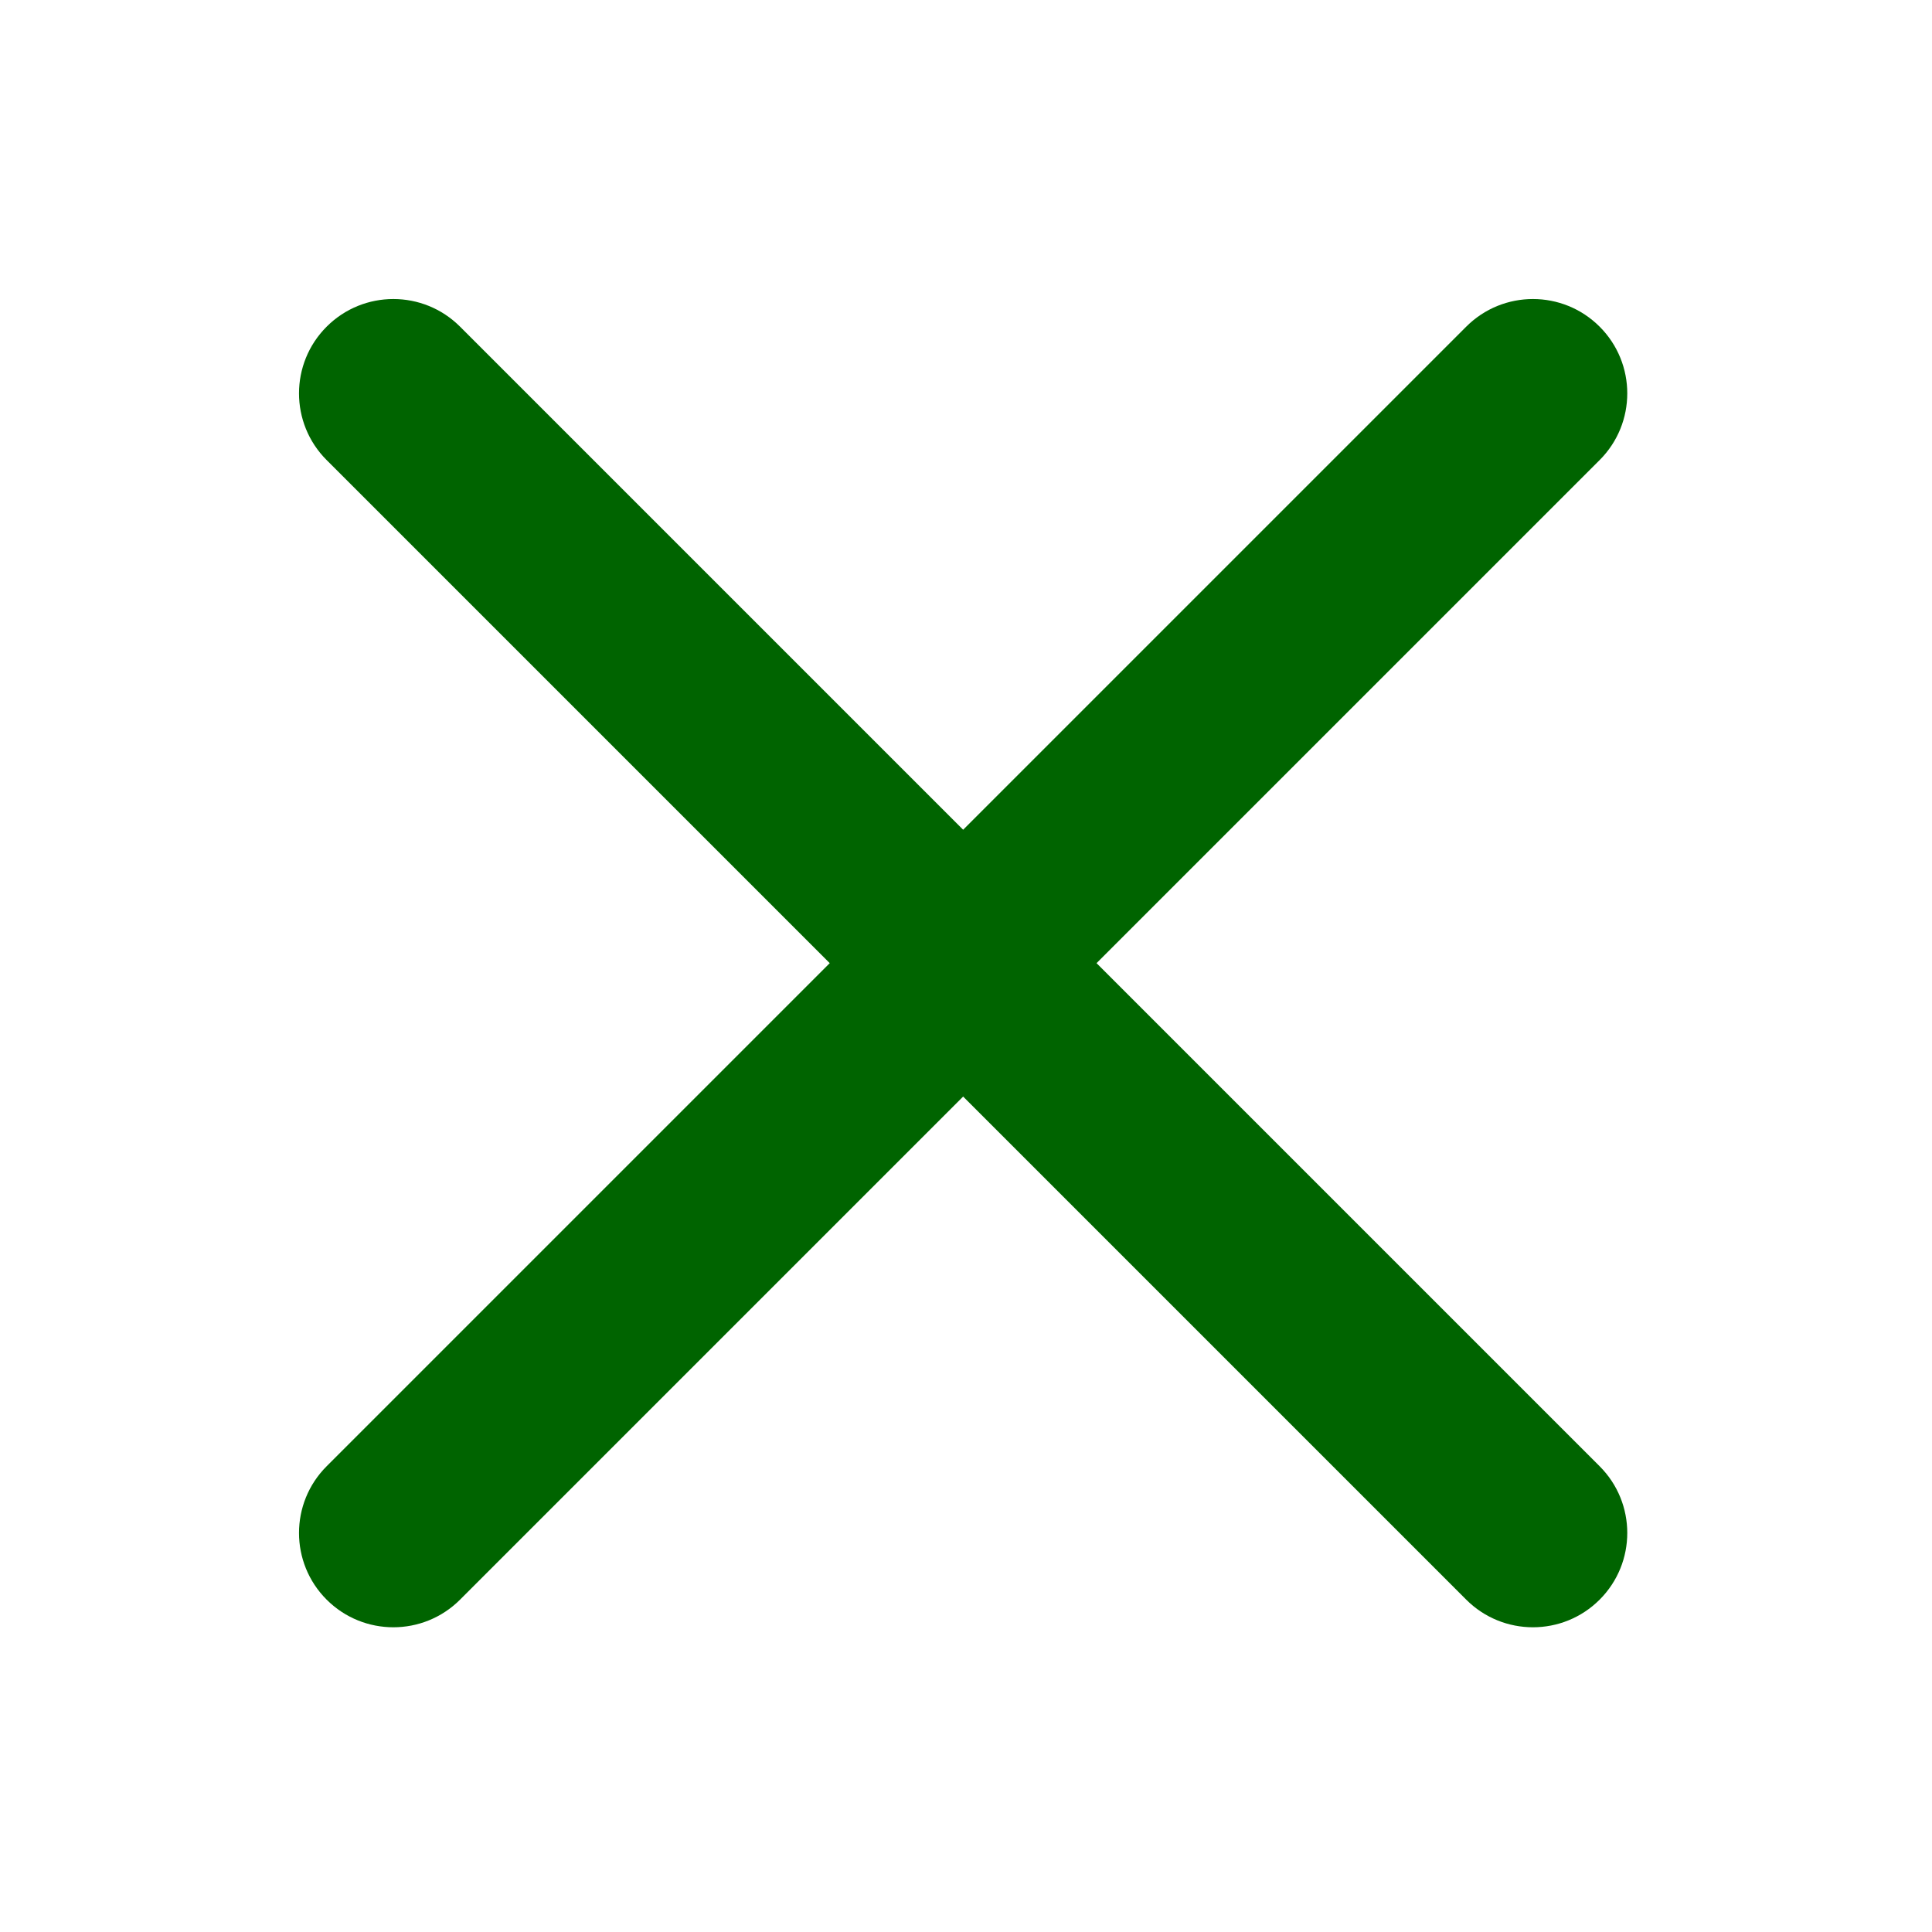 <?xml version="1.0" standalone="no"?><!DOCTYPE svg PUBLIC "-//W3C//DTD SVG 1.1//EN" "http://www.w3.org/Graphics/SVG/1.1/DTD/svg11.dtd"><svg t="1660789638193" class="icon" viewBox="0 0 1024 1024" version="1.1" xmlns="http://www.w3.org/2000/svg" p-id="1210" width="32" height="32" xmlns:xlink="http://www.w3.org/1999/xlink"><defs><style type="text/css">@font-face { font-family: feedback-iconfont; src: url("//at.alicdn.com/t/font_1031158_u69w8yhxdu.woff2?t=1630033759944") format("woff2"), url("//at.alicdn.com/t/font_1031158_u69w8yhxdu.woff?t=1630033759944") format("woff"), url("//at.alicdn.com/t/font_1031158_u69w8yhxdu.ttf?t=1630033759944") format("truetype"); }
</style></defs><path d="M812.49 862.49c-12.8 0-25.59-4.88-35.36-14.64l-604-604c-19.53-19.53-19.53-51.18 0-70.71 19.53-19.53 51.18-19.53 70.71 0l604 604c19.53 19.53 19.53 51.18 0 70.71-9.76 9.76-22.56 14.64-35.35 14.64z" p-id="1211" fill="#006400"></path><path d="M208.49 862.49c-12.8 0-25.59-4.88-35.36-14.64-19.53-19.53-19.53-51.18 0-70.71l604-604c19.53-19.53 51.18-19.53 70.71 0 19.53 19.53 19.53 51.18 0 70.71l-604 604c-9.76 9.76-22.56 14.64-35.35 14.64z" p-id="1212" fill="#006400"></path></svg>